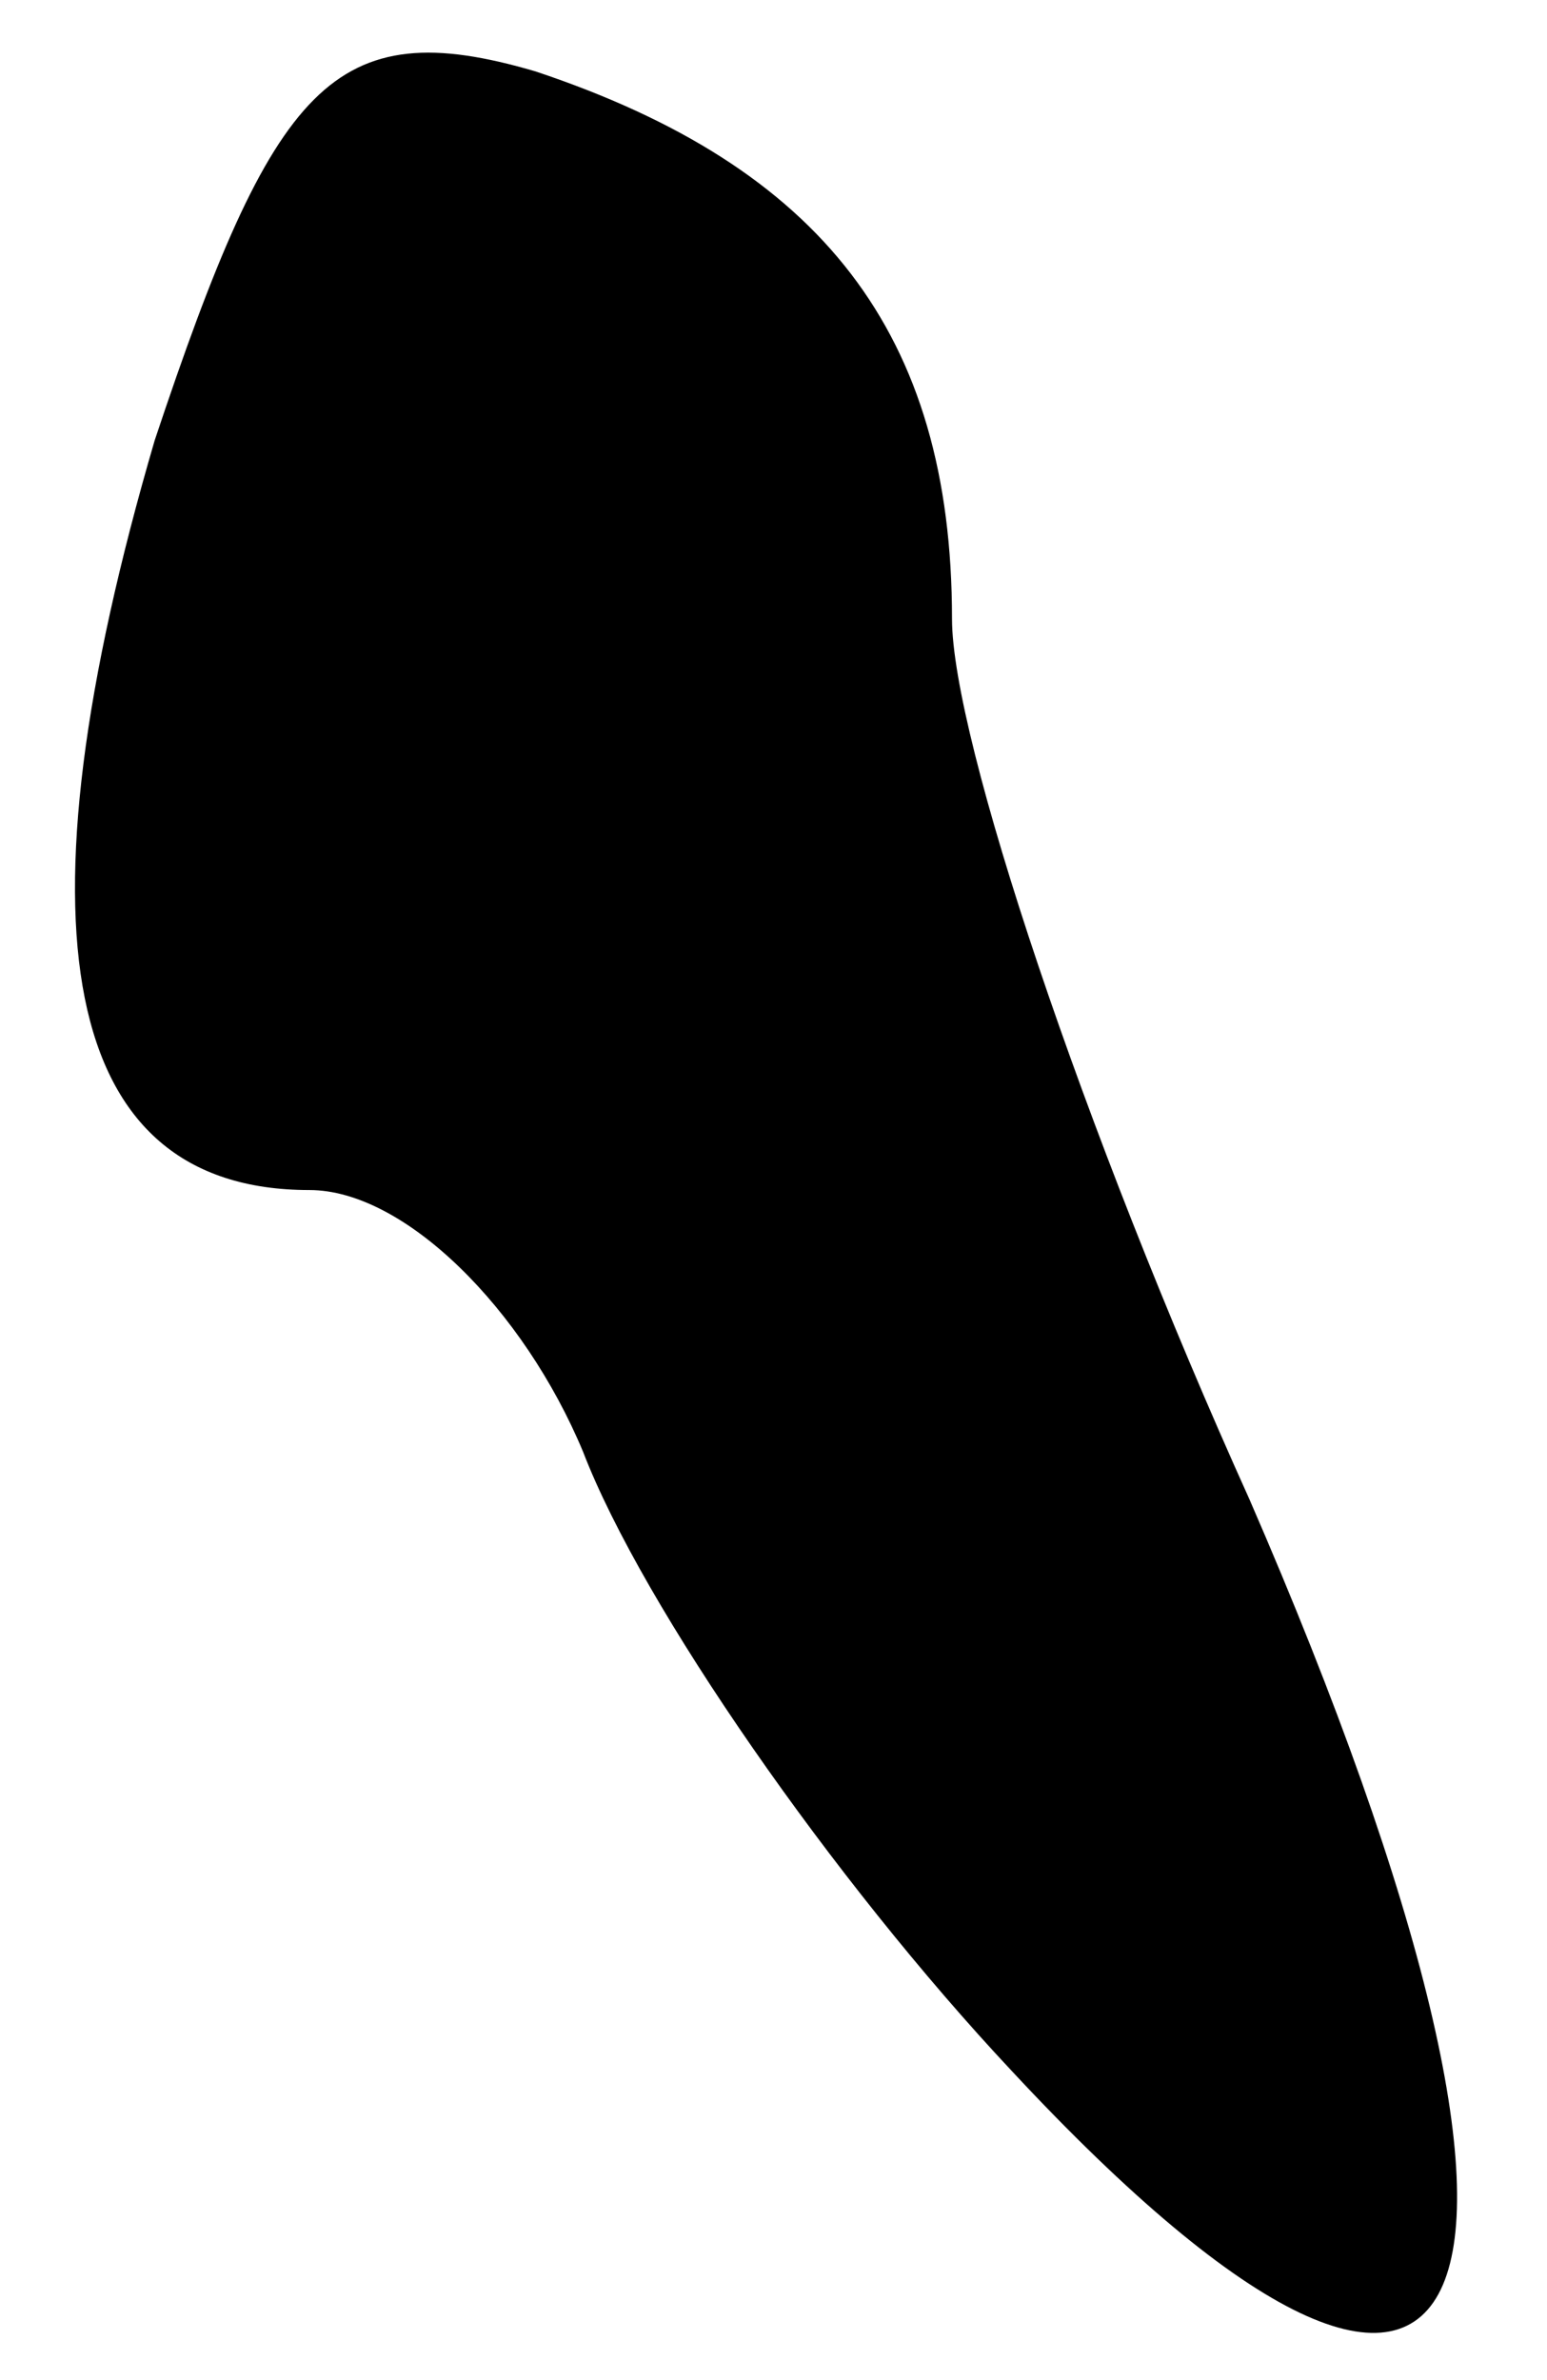 <?xml version="1.0" standalone="no"?>
<!DOCTYPE svg PUBLIC "-//W3C//DTD SVG 20010904//EN"
 "http://www.w3.org/TR/2001/REC-SVG-20010904/DTD/svg10.dtd">
<svg version="1.0" xmlns="http://www.w3.org/2000/svg"
 width="13pt" height="20pt" viewBox="0 0 13 20"
 preserveAspectRatio="xMidYMid meet">
<g transform="translate(0,20) scale(0.1,-0.1)"
fill="#000000" stroke="none">
<path fill="#000000" stroke="none" d="M13 163 c-12 -41 -8 -63 13 -63 8 0 18
-10 23 -22 5 -13 21 -36 36 -52 40 -43 50 -21 20 48 -14 31 -25 64 -25 74 0
24 -11 38 -35 46 -17 5 -22 -1 -32 -31z"/>
</g>
</svg>
